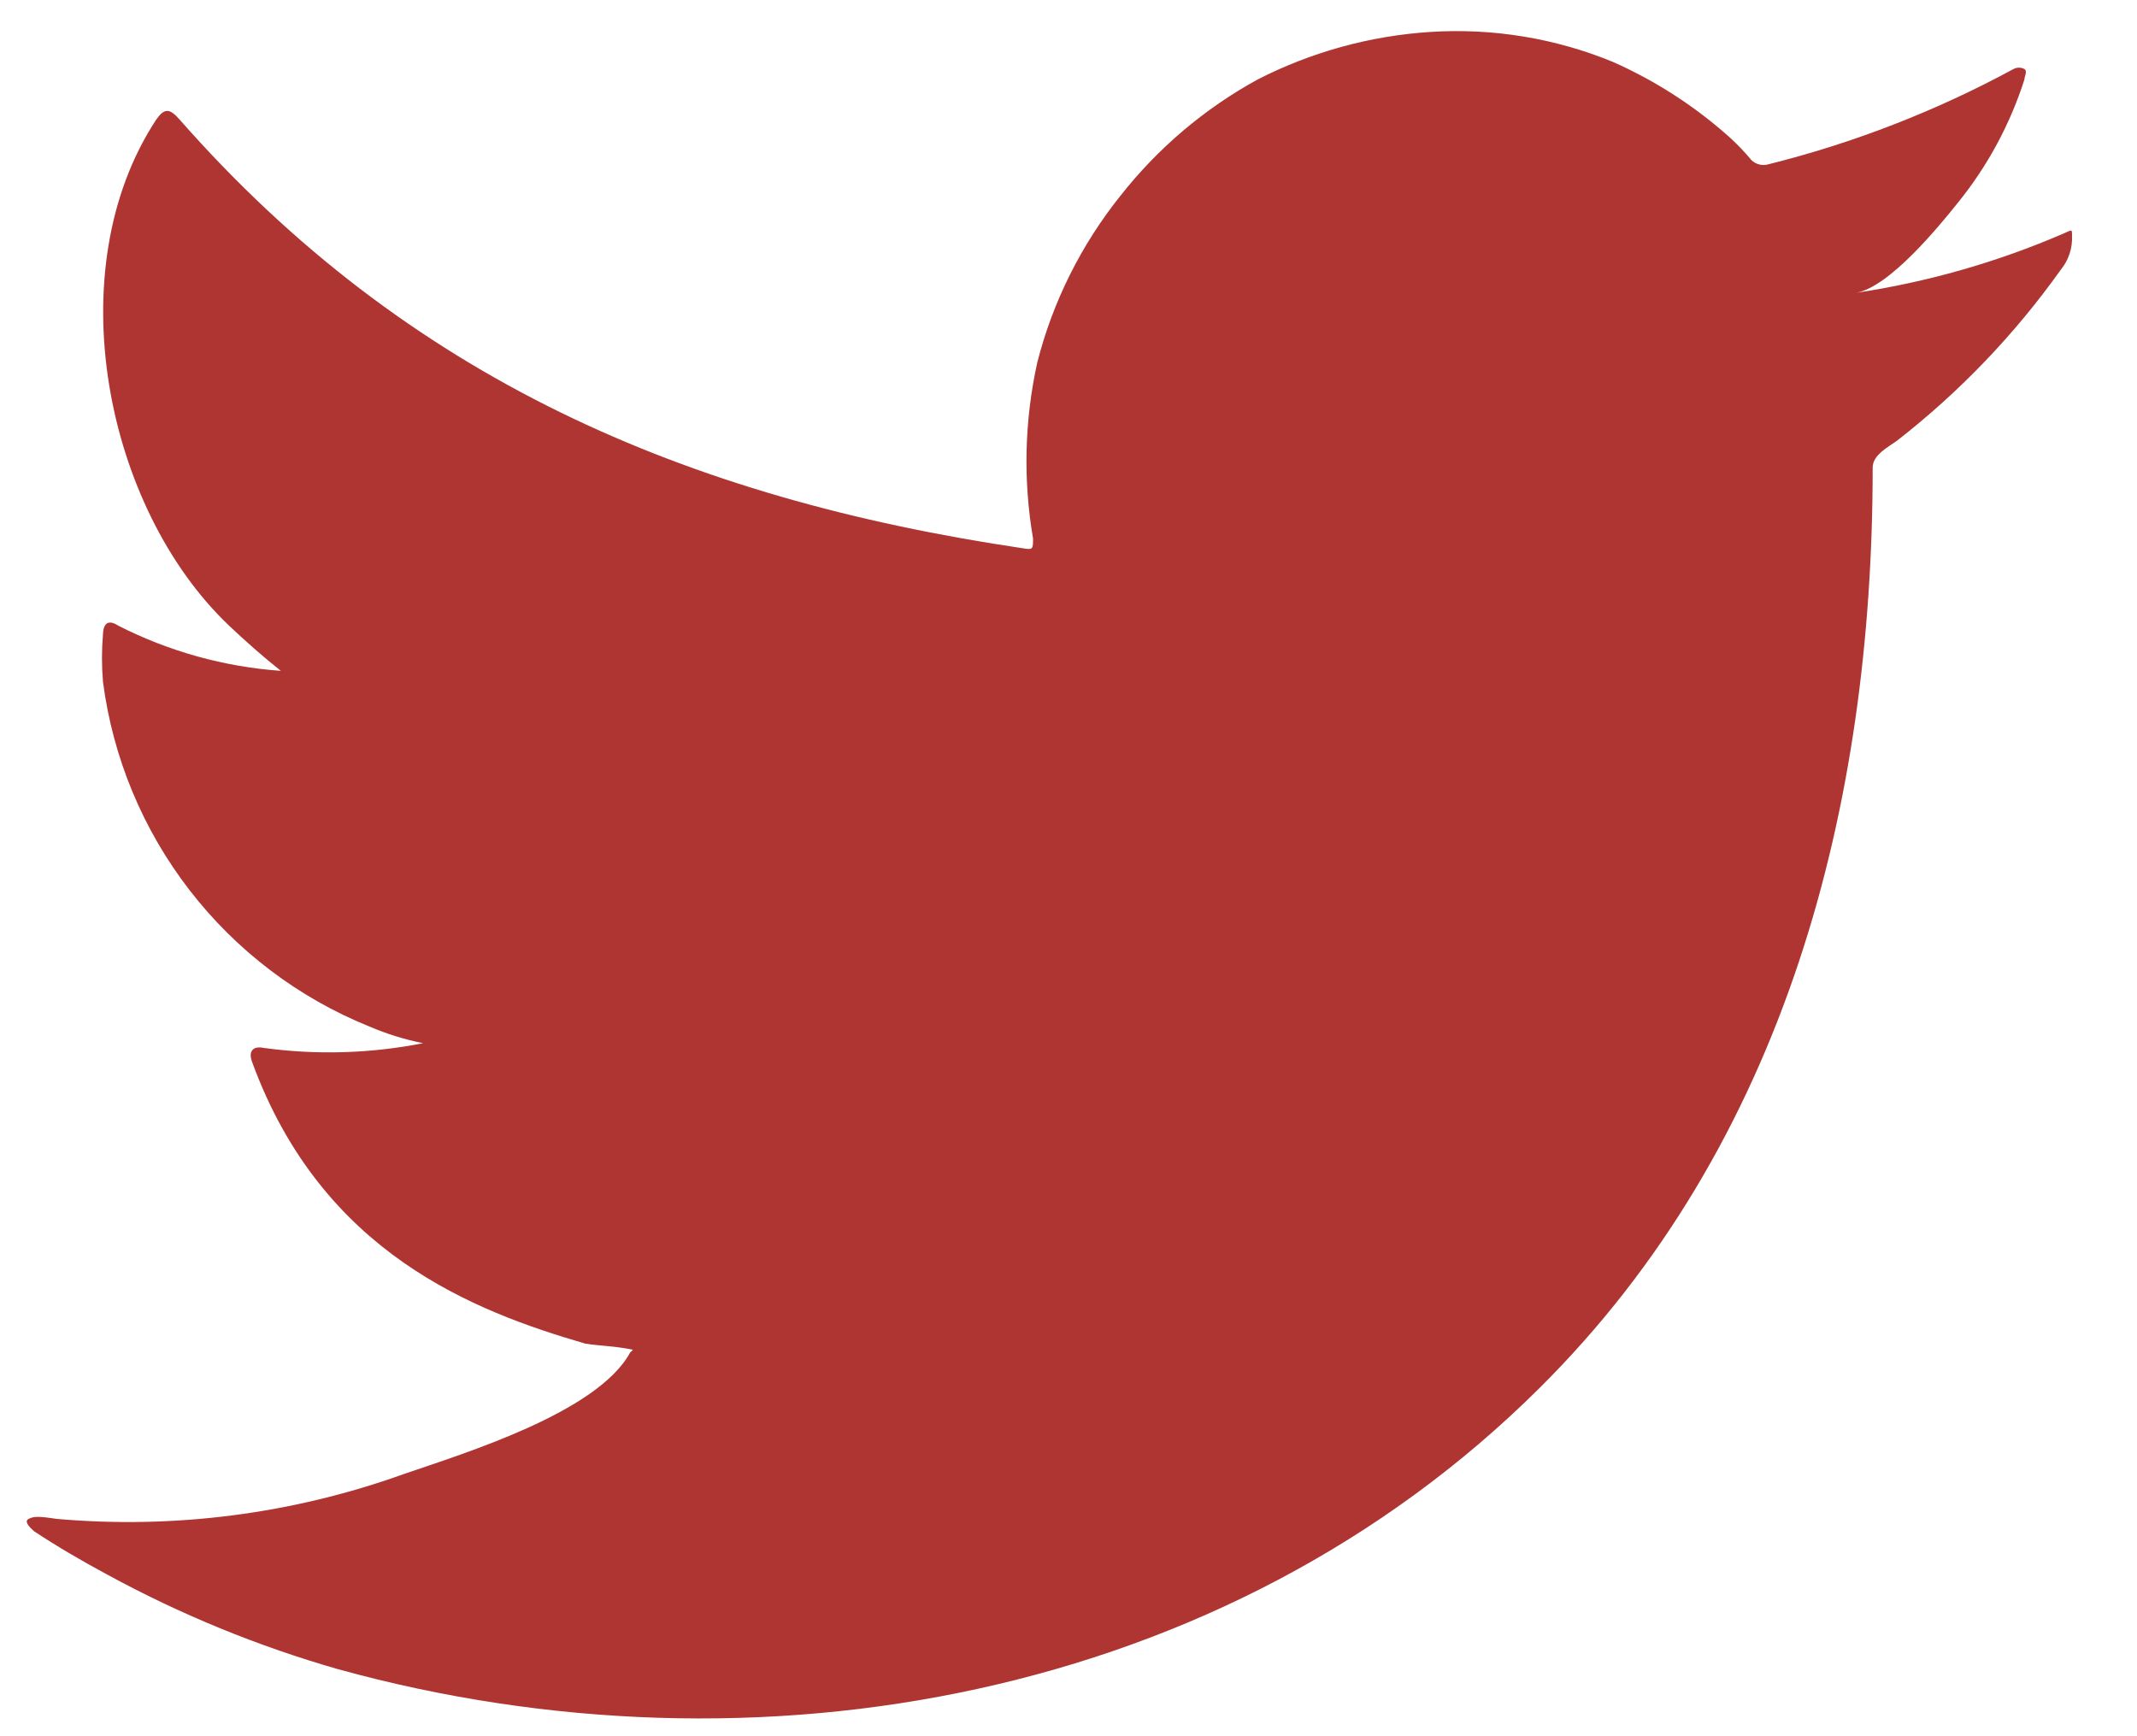 <svg width="32" height="26" viewBox="0 0 32 26" fill="none" xmlns="http://www.w3.org/2000/svg">
<path d="M30.891 3.501C29.901 3.928 28.859 4.225 27.793 4.385C28.291 4.299 29.025 3.401 29.317 3.037C29.761 2.489 30.099 1.863 30.314 1.191C30.314 1.141 30.364 1.069 30.314 1.034C30.289 1.02 30.261 1.013 30.232 1.013C30.204 1.013 30.176 1.02 30.15 1.034C28.992 1.662 27.76 2.141 26.482 2.46C26.437 2.473 26.39 2.475 26.345 2.463C26.299 2.452 26.258 2.429 26.225 2.396C26.126 2.277 26.019 2.165 25.905 2.061C25.384 1.593 24.792 1.211 24.152 0.927C23.289 0.572 22.356 0.419 21.424 0.478C20.52 0.535 19.637 0.778 18.831 1.191C18.037 1.626 17.339 2.218 16.779 2.93C16.191 3.664 15.765 4.515 15.533 5.426C15.341 6.293 15.319 7.189 15.469 8.064C15.469 8.214 15.469 8.235 15.34 8.214C10.261 7.465 6.094 5.661 2.689 1.79C2.539 1.618 2.461 1.618 2.34 1.79C0.858 4.043 1.577 7.608 3.43 9.369C3.679 9.604 3.935 9.832 4.206 10.046C3.357 9.986 2.528 9.755 1.77 9.369C1.627 9.276 1.549 9.326 1.542 9.497C1.522 9.734 1.522 9.973 1.542 10.21C1.69 11.347 2.138 12.424 2.839 13.331C3.54 14.238 4.469 14.943 5.531 15.372C5.79 15.483 6.06 15.567 6.336 15.622C5.55 15.777 4.744 15.801 3.95 15.693C3.779 15.658 3.714 15.75 3.779 15.914C4.826 18.766 7.098 19.636 8.765 20.121C8.993 20.157 9.221 20.157 9.478 20.213C9.478 20.213 9.478 20.213 9.435 20.256C8.943 21.155 6.956 21.761 6.044 22.075C4.38 22.673 2.605 22.901 0.844 22.745C0.566 22.702 0.502 22.709 0.43 22.745C0.359 22.78 0.43 22.859 0.509 22.93C0.865 23.165 1.221 23.372 1.592 23.572C2.694 24.174 3.86 24.652 5.068 24.998C11.323 26.723 18.361 25.454 23.055 20.784C26.745 17.119 28.042 12.064 28.042 7.002C28.042 6.809 28.277 6.695 28.412 6.595C29.346 5.867 30.169 5.007 30.856 4.043C30.975 3.899 31.036 3.716 31.027 3.529C31.027 3.422 31.027 3.444 30.891 3.501Z" fill="#AF3532"/>
</svg>
